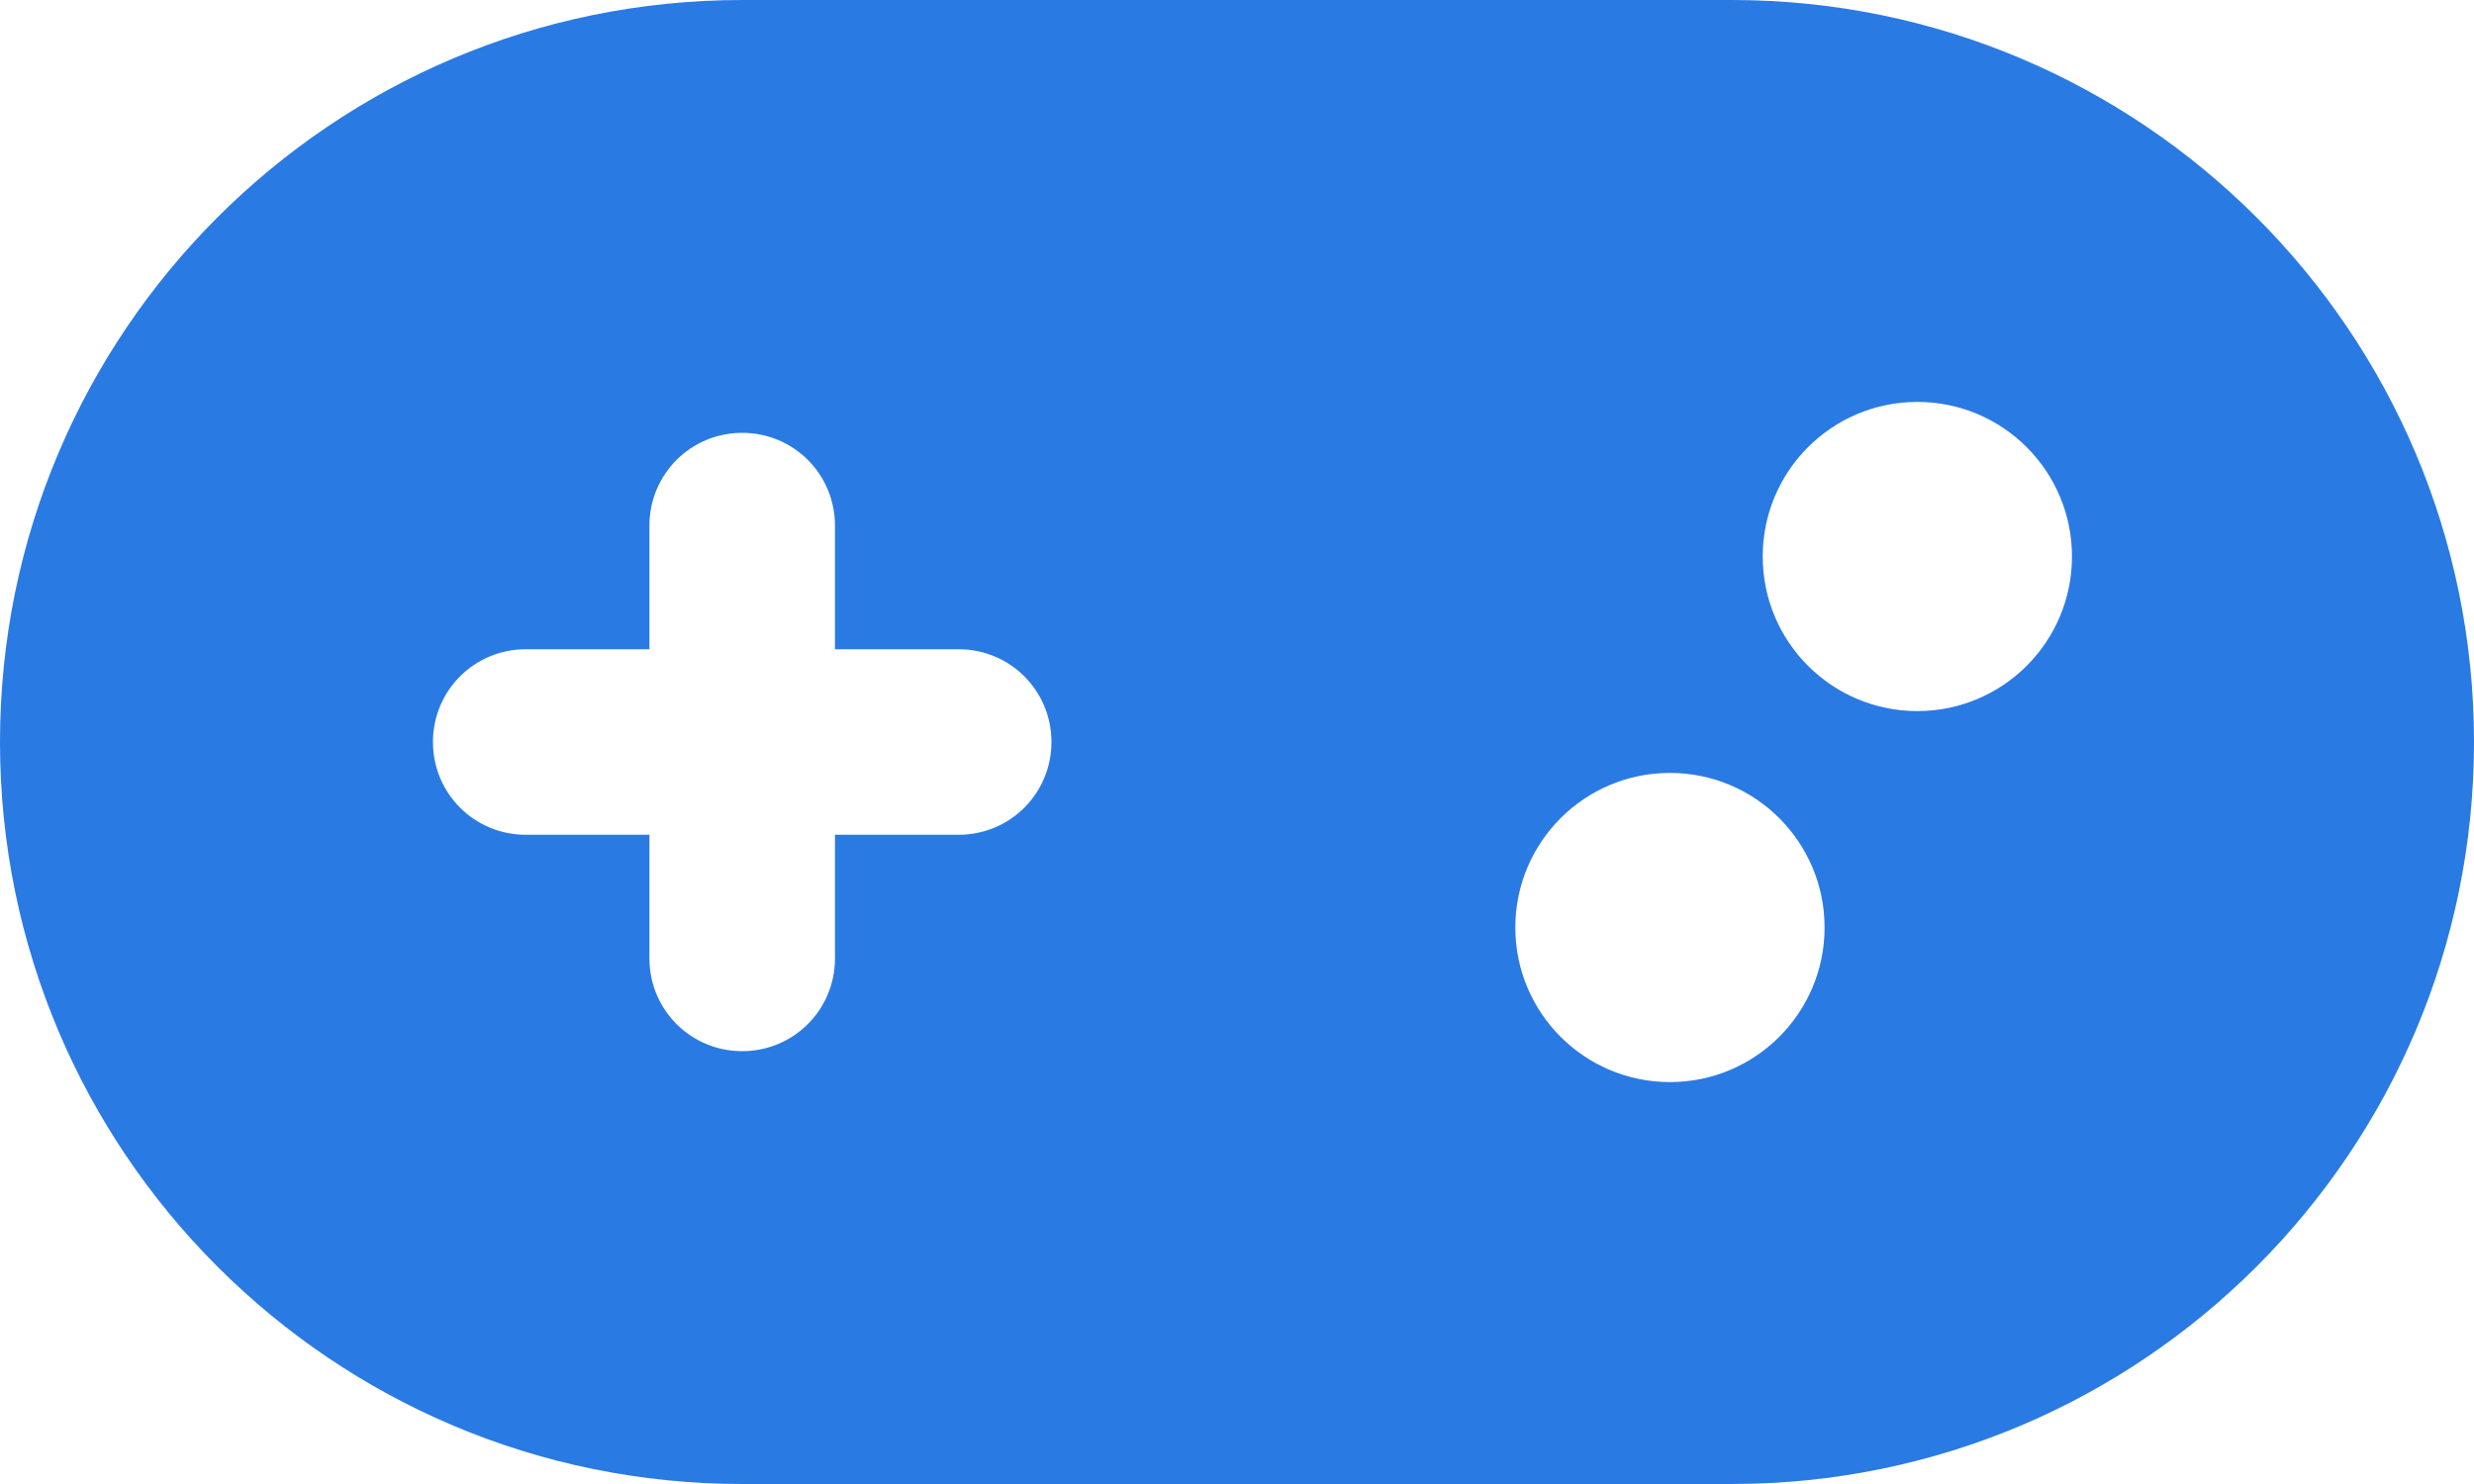 <svg width="640" height="384" viewBox="0 0 640 384" fill="none" xmlns="http://www.w3.org/2000/svg">
<path d="M192 0C86 0 0 86 0 192C0 298 86 384 192 384H448C554 384 640 298 640 192C640 86 554 0 448 0H192ZM496 184C473.9 184 456 166.1 456 144C456 121.9 473.9 104 496 104C518.1 104 536 121.9 536 144C536 166.1 518.1 184 496 184ZM472 240C472 262.1 454.1 280 432 280C409.9 280 392 262.1 392 240C392 217.9 409.9 200 432 200C454.1 200 472 217.9 472 240ZM168 136C168 122.7 178.7 112 192 112C205.3 112 216 122.7 216 136V168H248C261.3 168 272 178.7 272 192C272 205.3 261.3 216 248 216H216V248C216 261.3 205.3 272 192 272C178.7 272 168 261.3 168 248V216H136C122.7 216 112 205.3 112 192C112 178.7 122.7 168 136 168H168V136Z" fill="#2A7AE4"/>
</svg>
